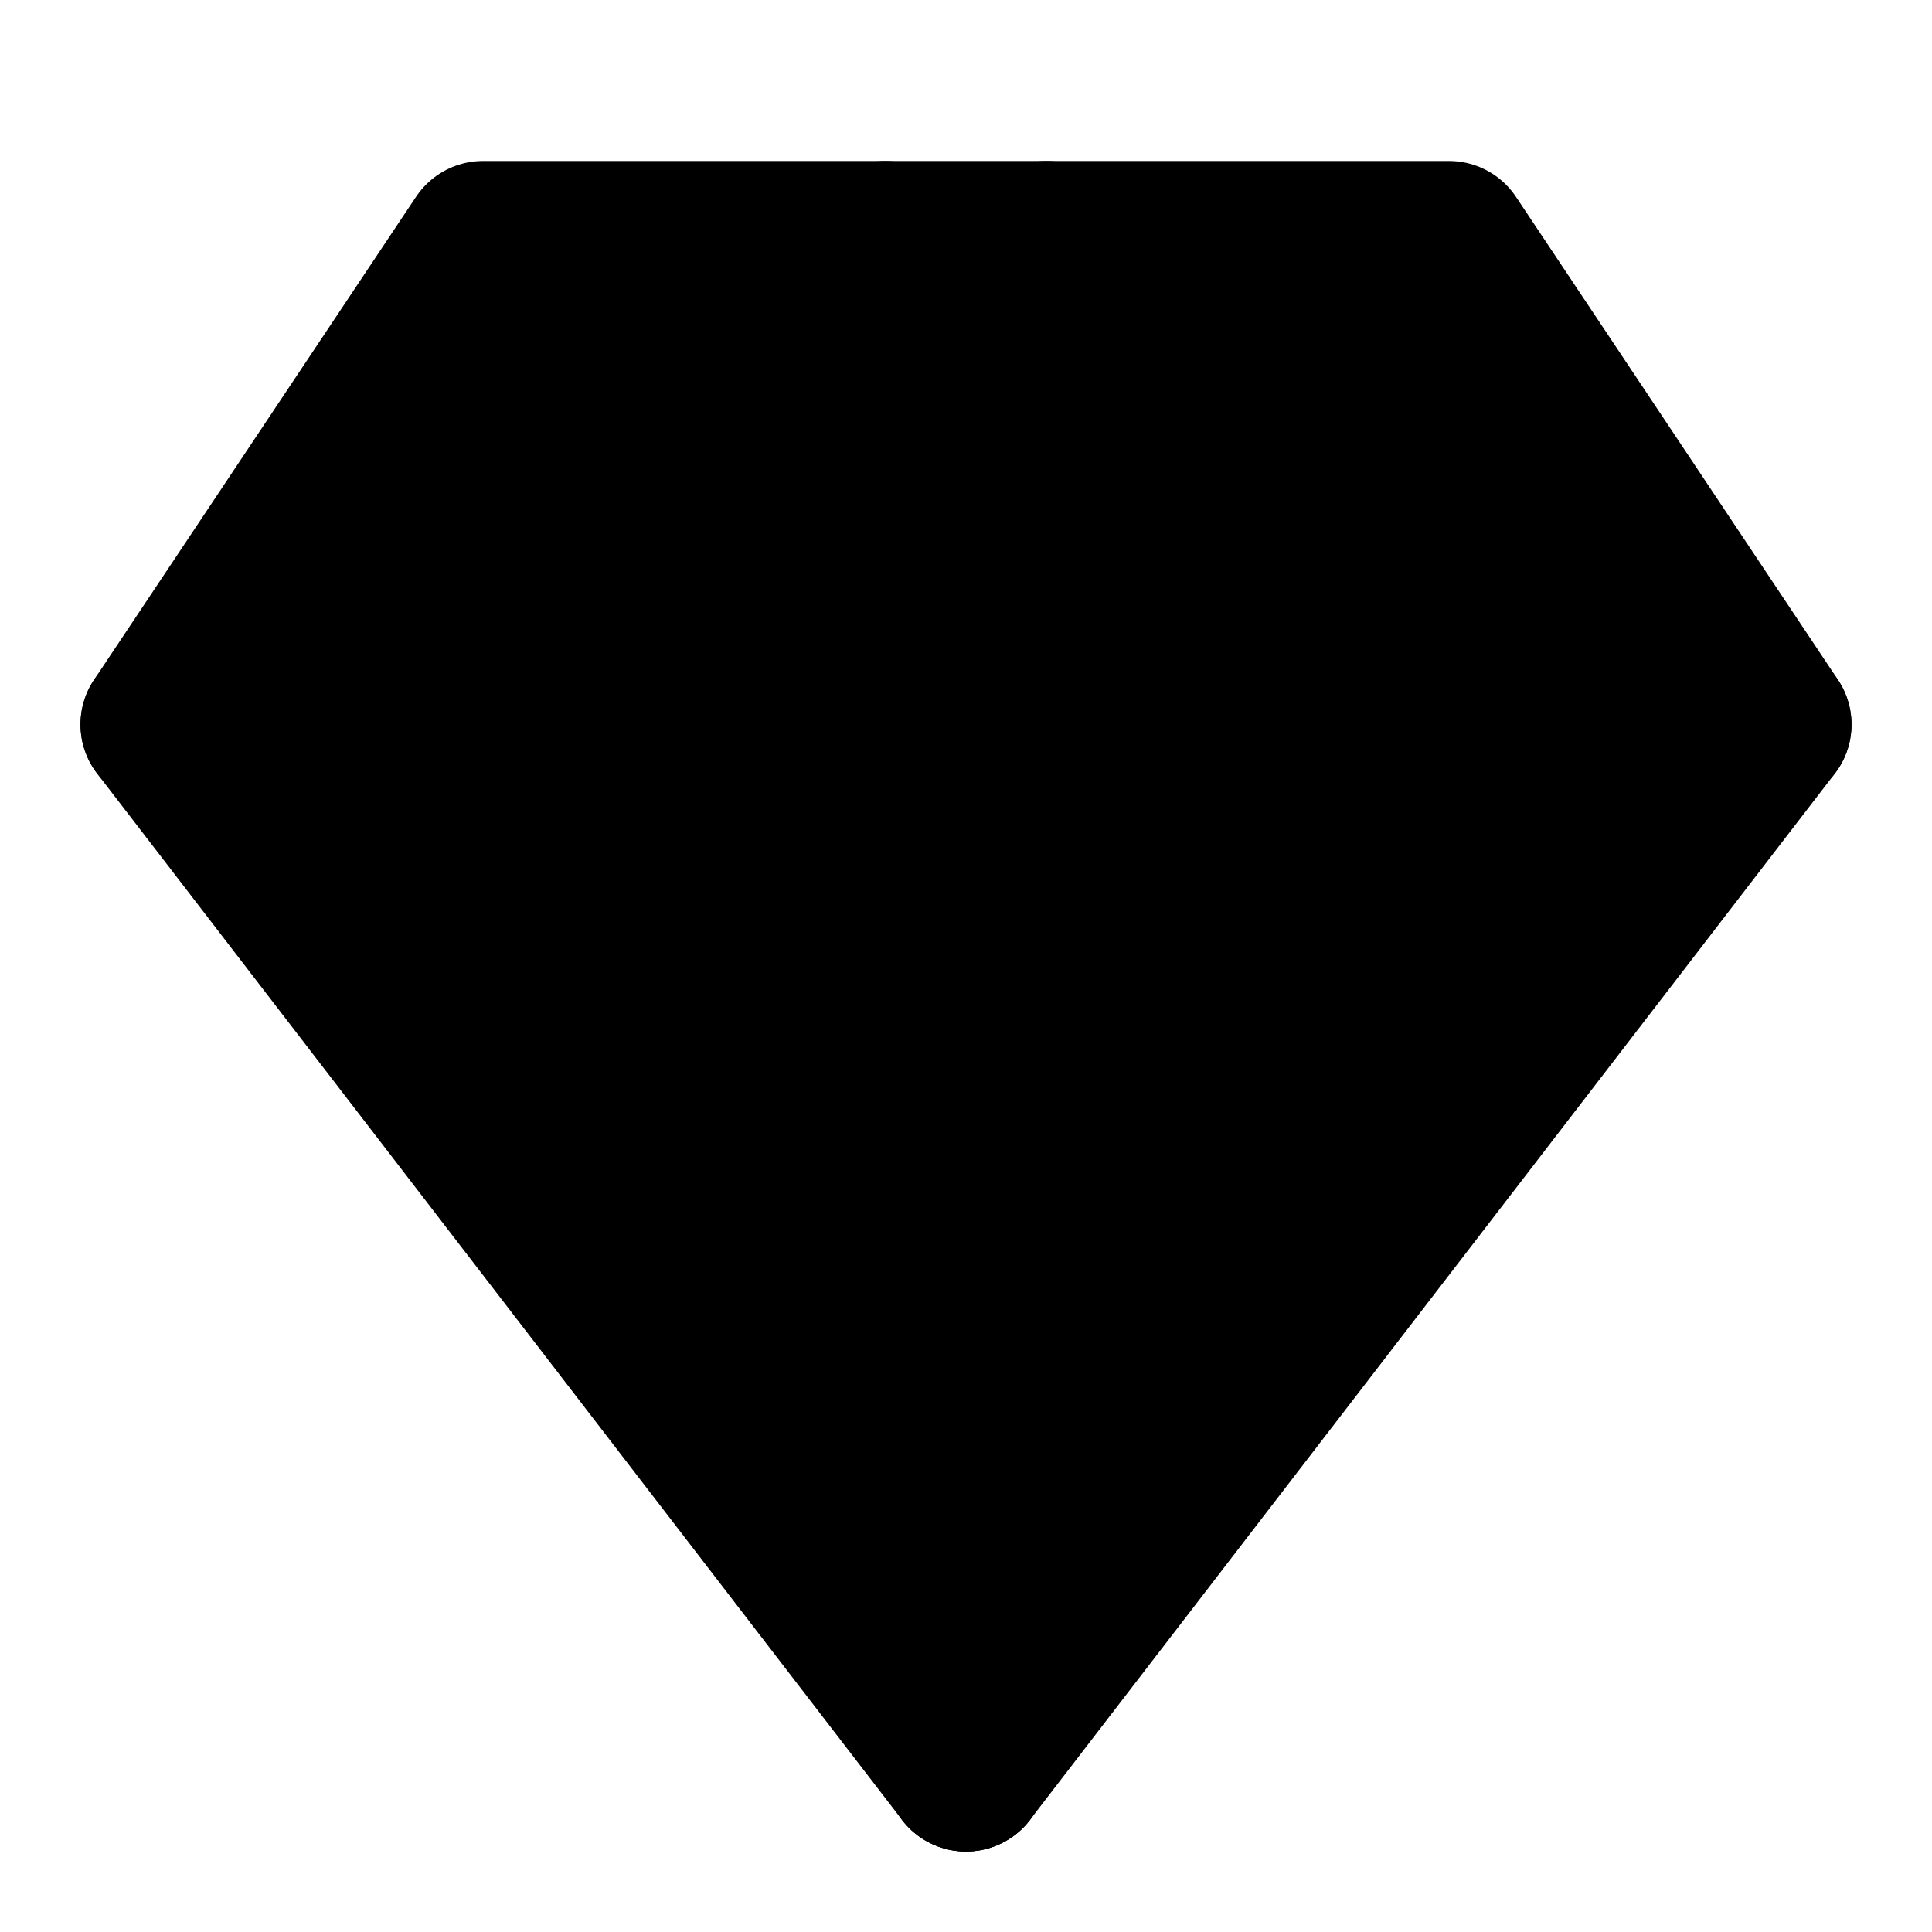 <svg width="24" height="24" viewBox="0 0 24 24" fill="black" xmlns="http://www.w3.org/2000/svg">
    <path d="M6 3H18L22 9L12 22L2 9L6 3Z" stroke="black" stroke-width="2" stroke-linecap="round"
        stroke-linejoin="round" />
    <path d="M12 22L16 9L13 3" stroke="black" stroke-width="2" stroke-linecap="round"
        stroke-linejoin="round" />
    <path d="M12 22L8 9L11 3" stroke="black" stroke-width="2" stroke-linecap="round"
        stroke-linejoin="round" />
    <path d="M2 9H22" stroke="black" stroke-width="2" stroke-linecap="round" stroke-linejoin="round" />
</svg>